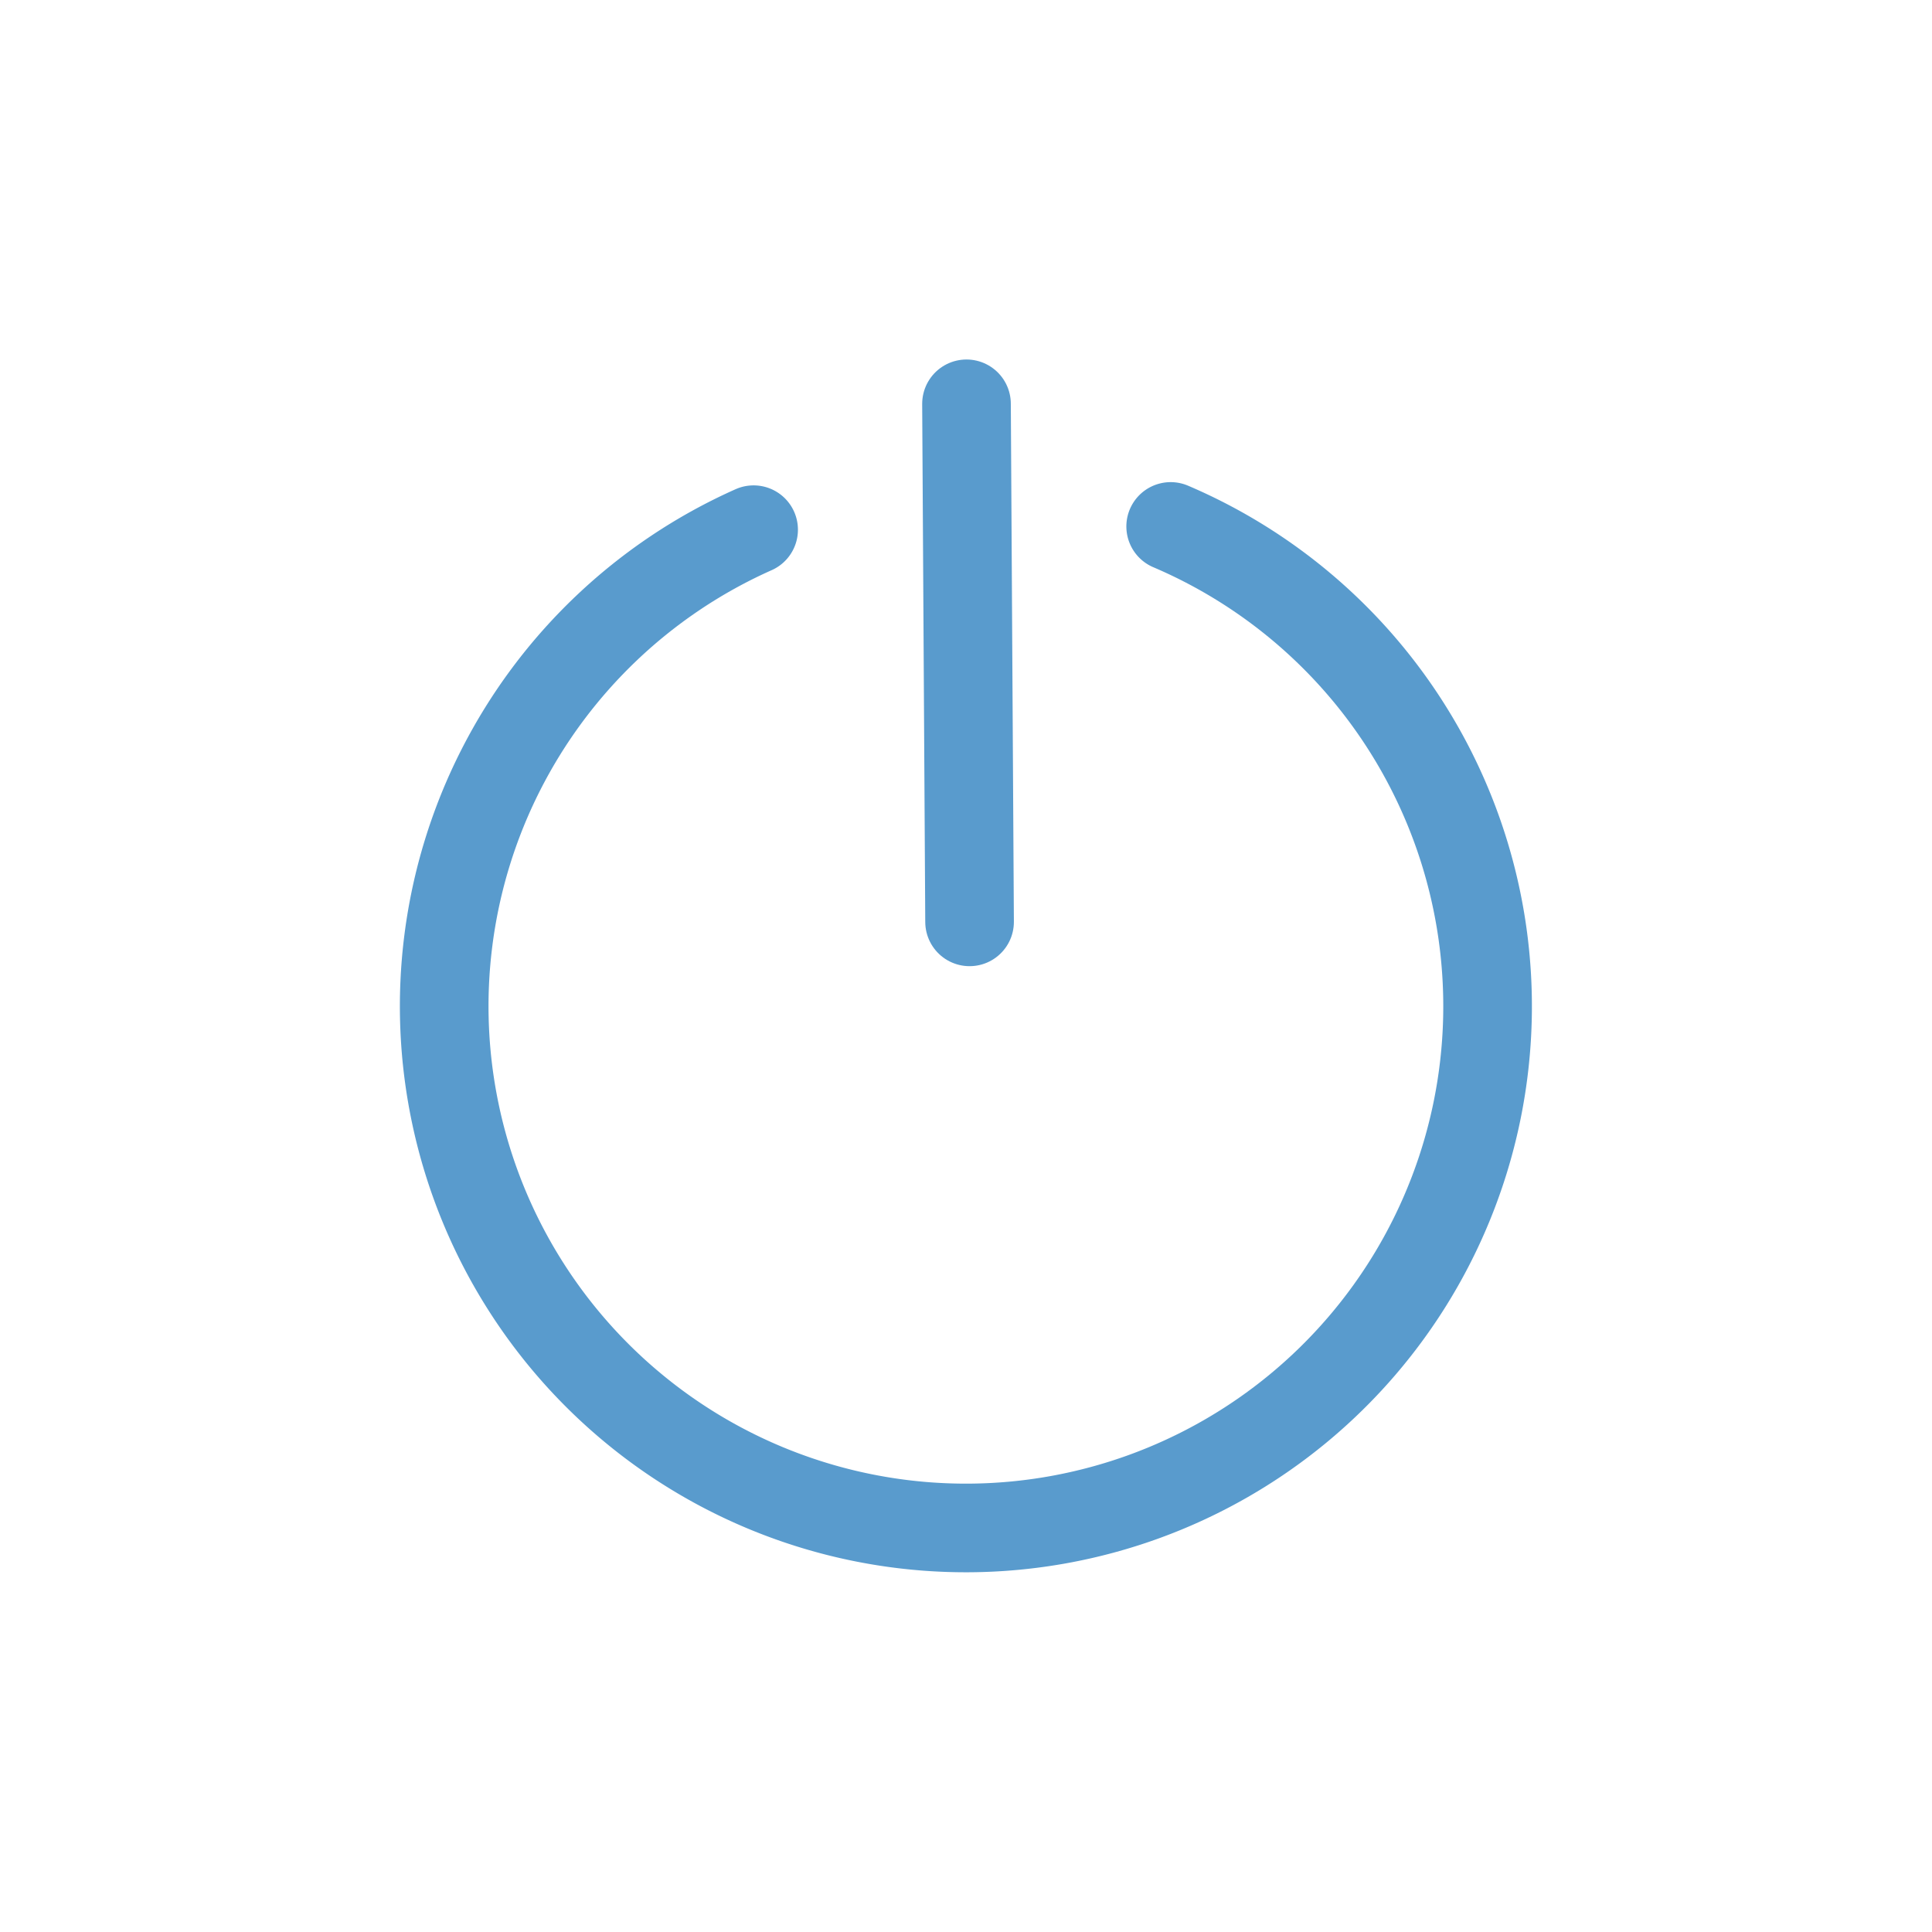 <svg viewBox="0 0 48 48" xmlns="http://www.w3.org/2000/svg"><g fill="none"><rect height="44" rx="2.735" width="44" x="2" y="2"/><g stroke="#0066b3" stroke-linecap="round" stroke-opacity=".65" stroke-width="3" transform="matrix(.734 0 0 .734 6.381 7.471)"><path d="m24.125 21.025-.104-17.535"/><path d="m30.932 7.641a17.659 17.659 0 0 1 10.383 19.711 17.659 17.659 0 0 1 -17.176 14.188 17.659 17.659 0 0 1 -17.396-13.917 17.659 17.659 0 0 1 10.072-19.872" fill="none" stroke-linejoin="round"/></g></g></svg>
